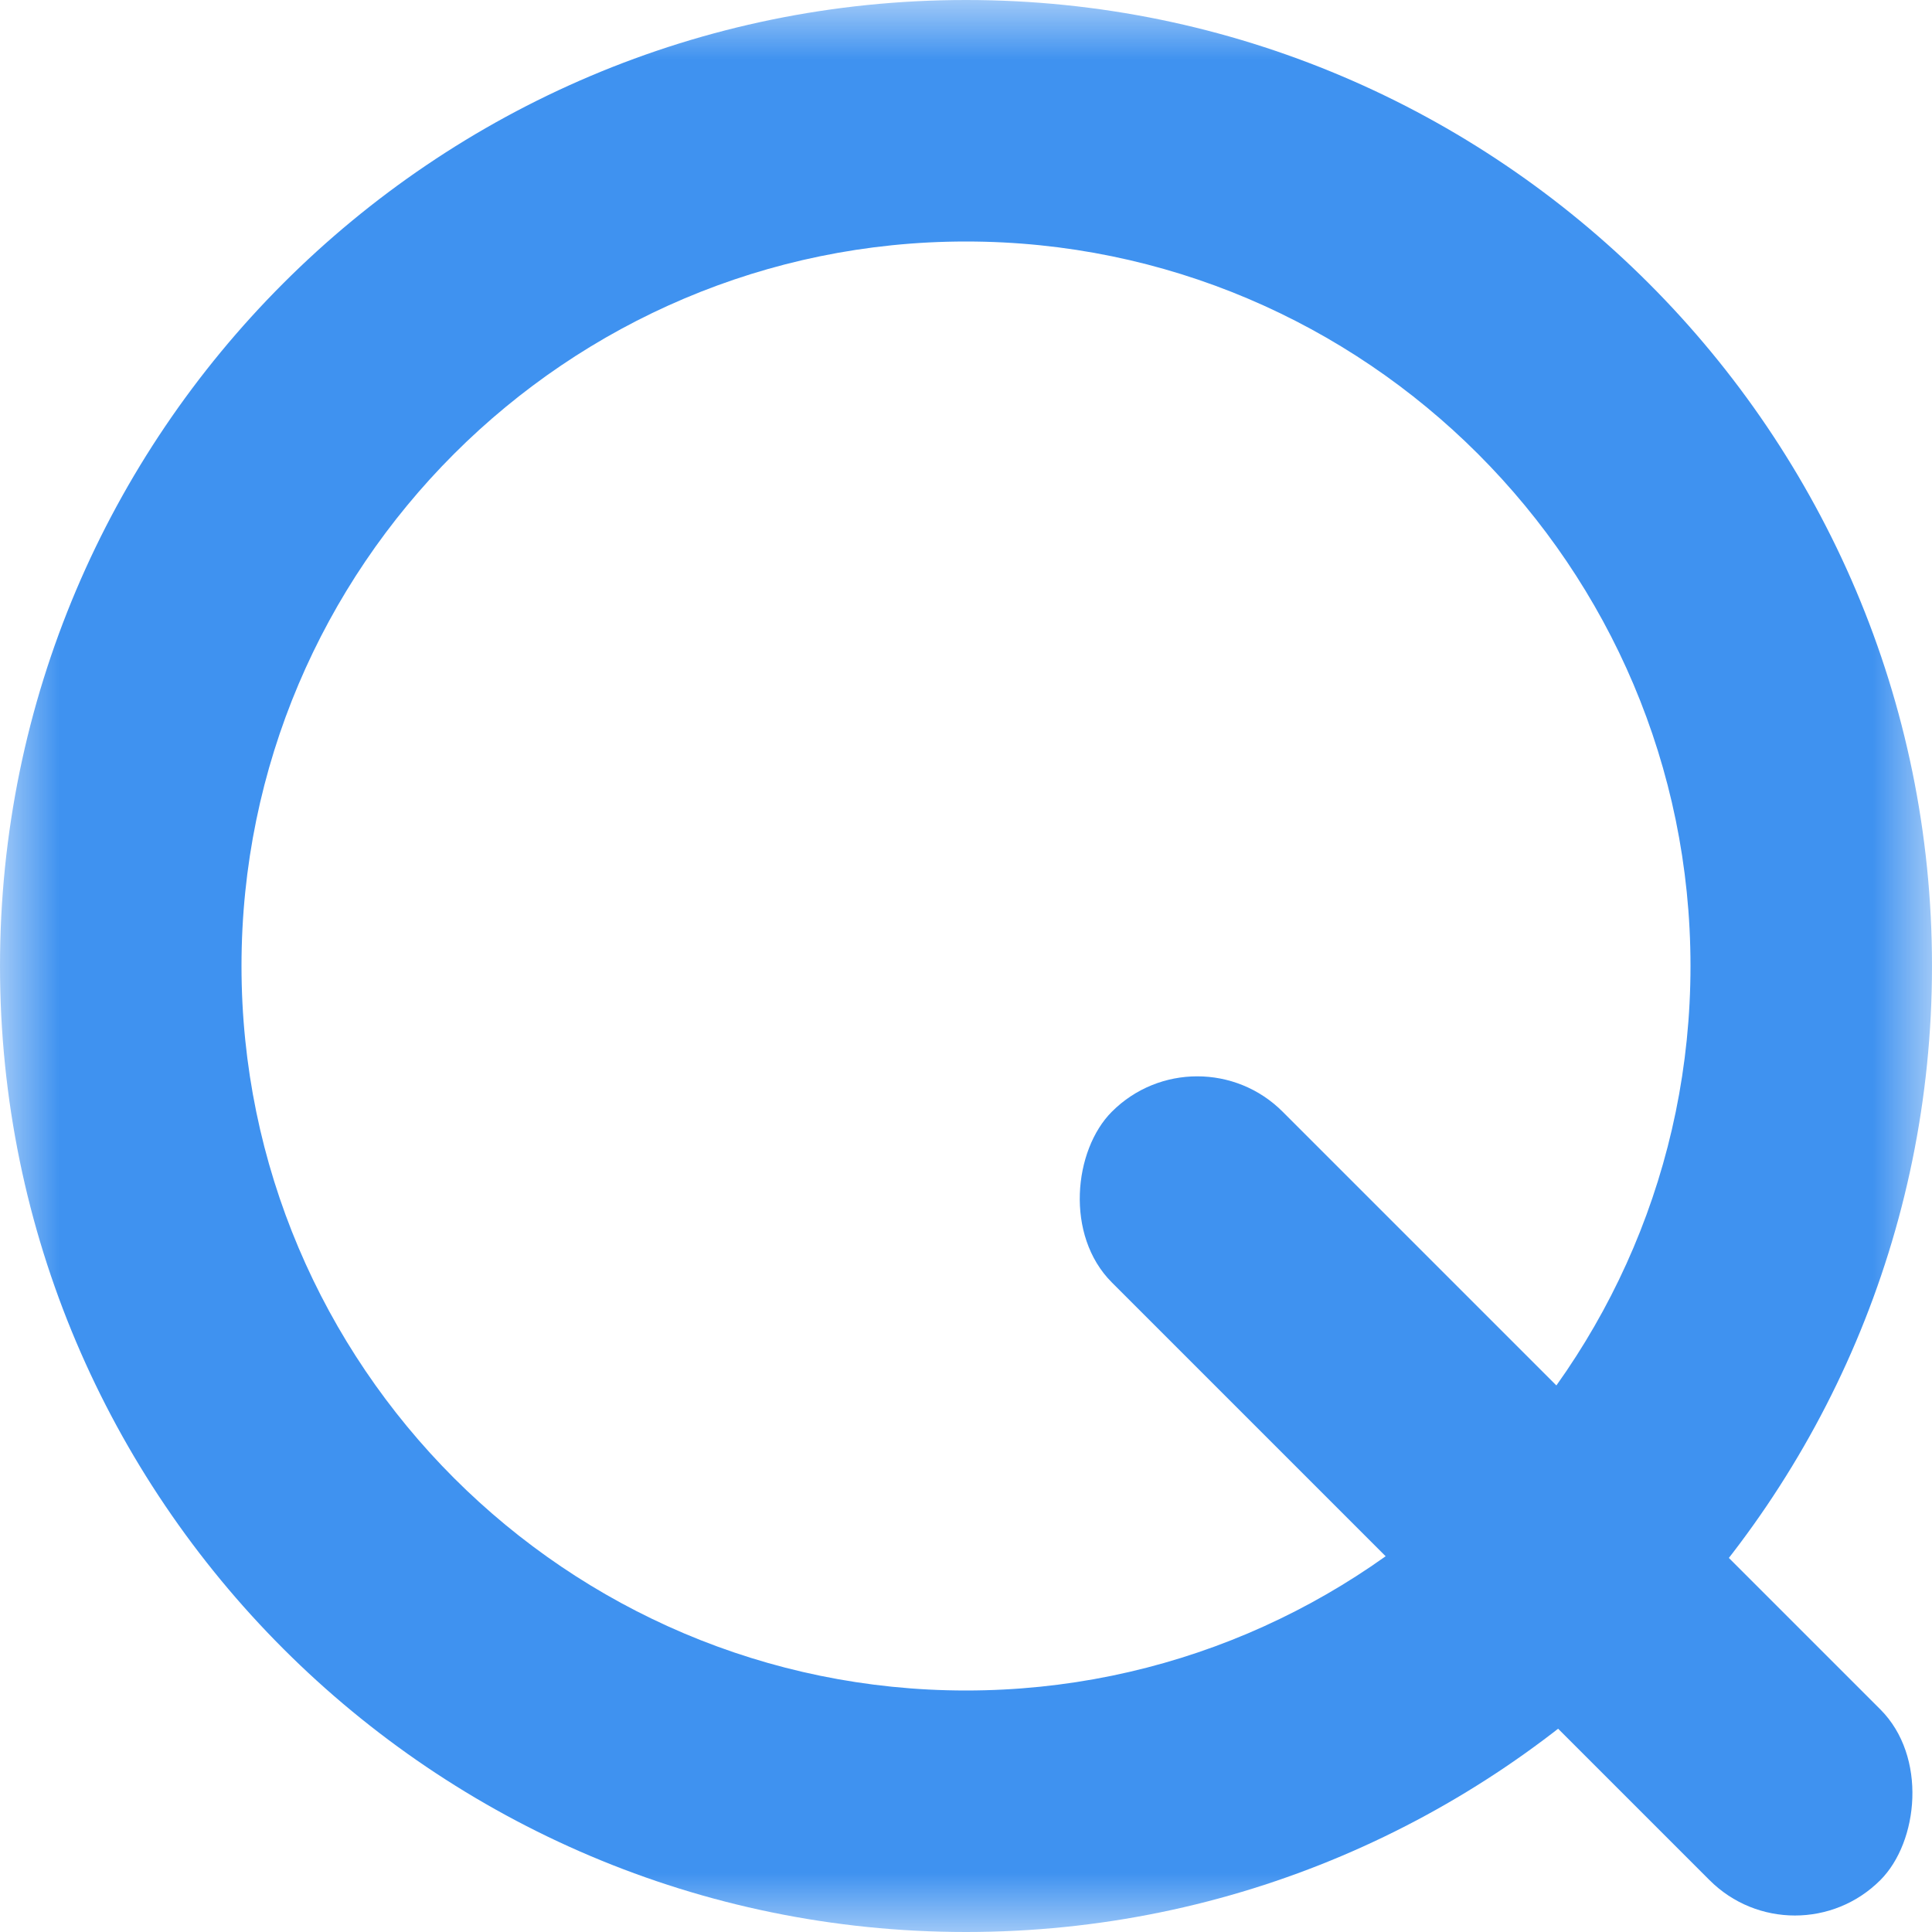 <svg xmlns="http://www.w3.org/2000/svg" xmlns:xlink="http://www.w3.org/1999/xlink" width="16" height="16" viewBox="0 0 16 16">
    <defs>
        <path id="uzlhmh7sqa" d="M0 0L16 0 16 16 0 16z"/>
    </defs>
    <g fill="none" fill-rule="evenodd">
        <g>
            <g>
                <g>
                    <mask id="k40k5hk6tb" fill="#fff">
                        <use xlink:href="#uzlhmh7sqa"/>
                    </mask>
                    <path fill="#3F92F0" d="M8 2C4.692 2 2 4.692 2 8s2.692 6 6 6 6-2.692 6-6-2.692-6-6-6m0 14c-4.411 0-8-3.589-8-8 0-4.41 3.589-8 8-8s8 3.59 8 8c0 4.411-3.589 8-8 8" mask="url(#k40k5hk6tb)"/>
                </g>
                <rect width="9" height="2" x="7.889" y="11.389" fill="#3F92F0" rx="1" transform="rotate(45 12.39 12.39)"/>
            </g>
        </g>
    </g>
</svg>
